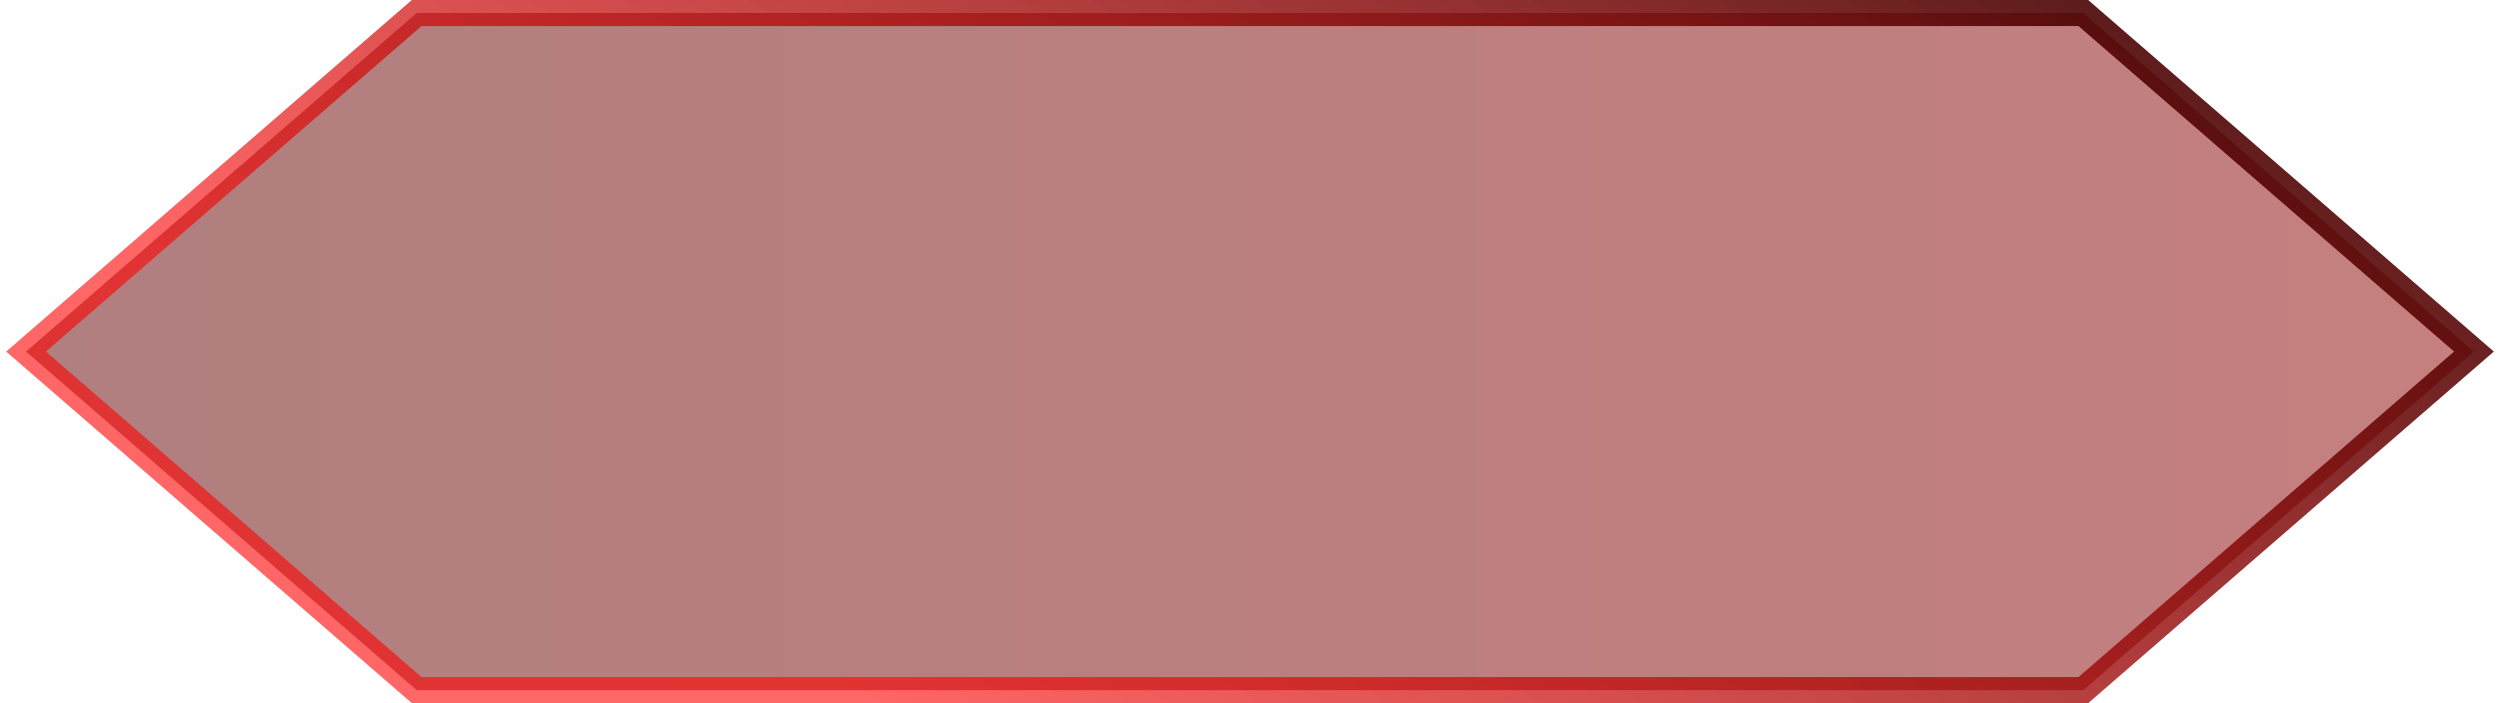 <svg width="192" height="54" viewBox="0 0 192 54" fill="none" xmlns="http://www.w3.org/2000/svg">
<path d="M160 1L190 27L160 53L32 53L2 27L32 1L160 1Z" fill="url(#paint0_linear_2_20)" fill-opacity="0.5" stroke="url(#paint1_linear_2_20)" stroke-width="2" stroke-linecap="square"/>
<defs>
<linearGradient id="paint0_linear_2_20" x1="189" y1="27" x2="-202" y2="27" gradientUnits="userSpaceOnUse">
<stop stop-color="#8C0000"/>
<stop offset="1" stop-color="#340000"/>
</linearGradient>
<linearGradient id="paint1_linear_2_20" x1="148" y1="-15" x2="93.5" y2="71" gradientUnits="userSpaceOnUse">
<stop stop-color="#3D0000" stop-opacity="0.91"/>
<stop offset="1" stop-color="#FF0000" stop-opacity="0.6"/>
</linearGradient>
</defs>
</svg>
